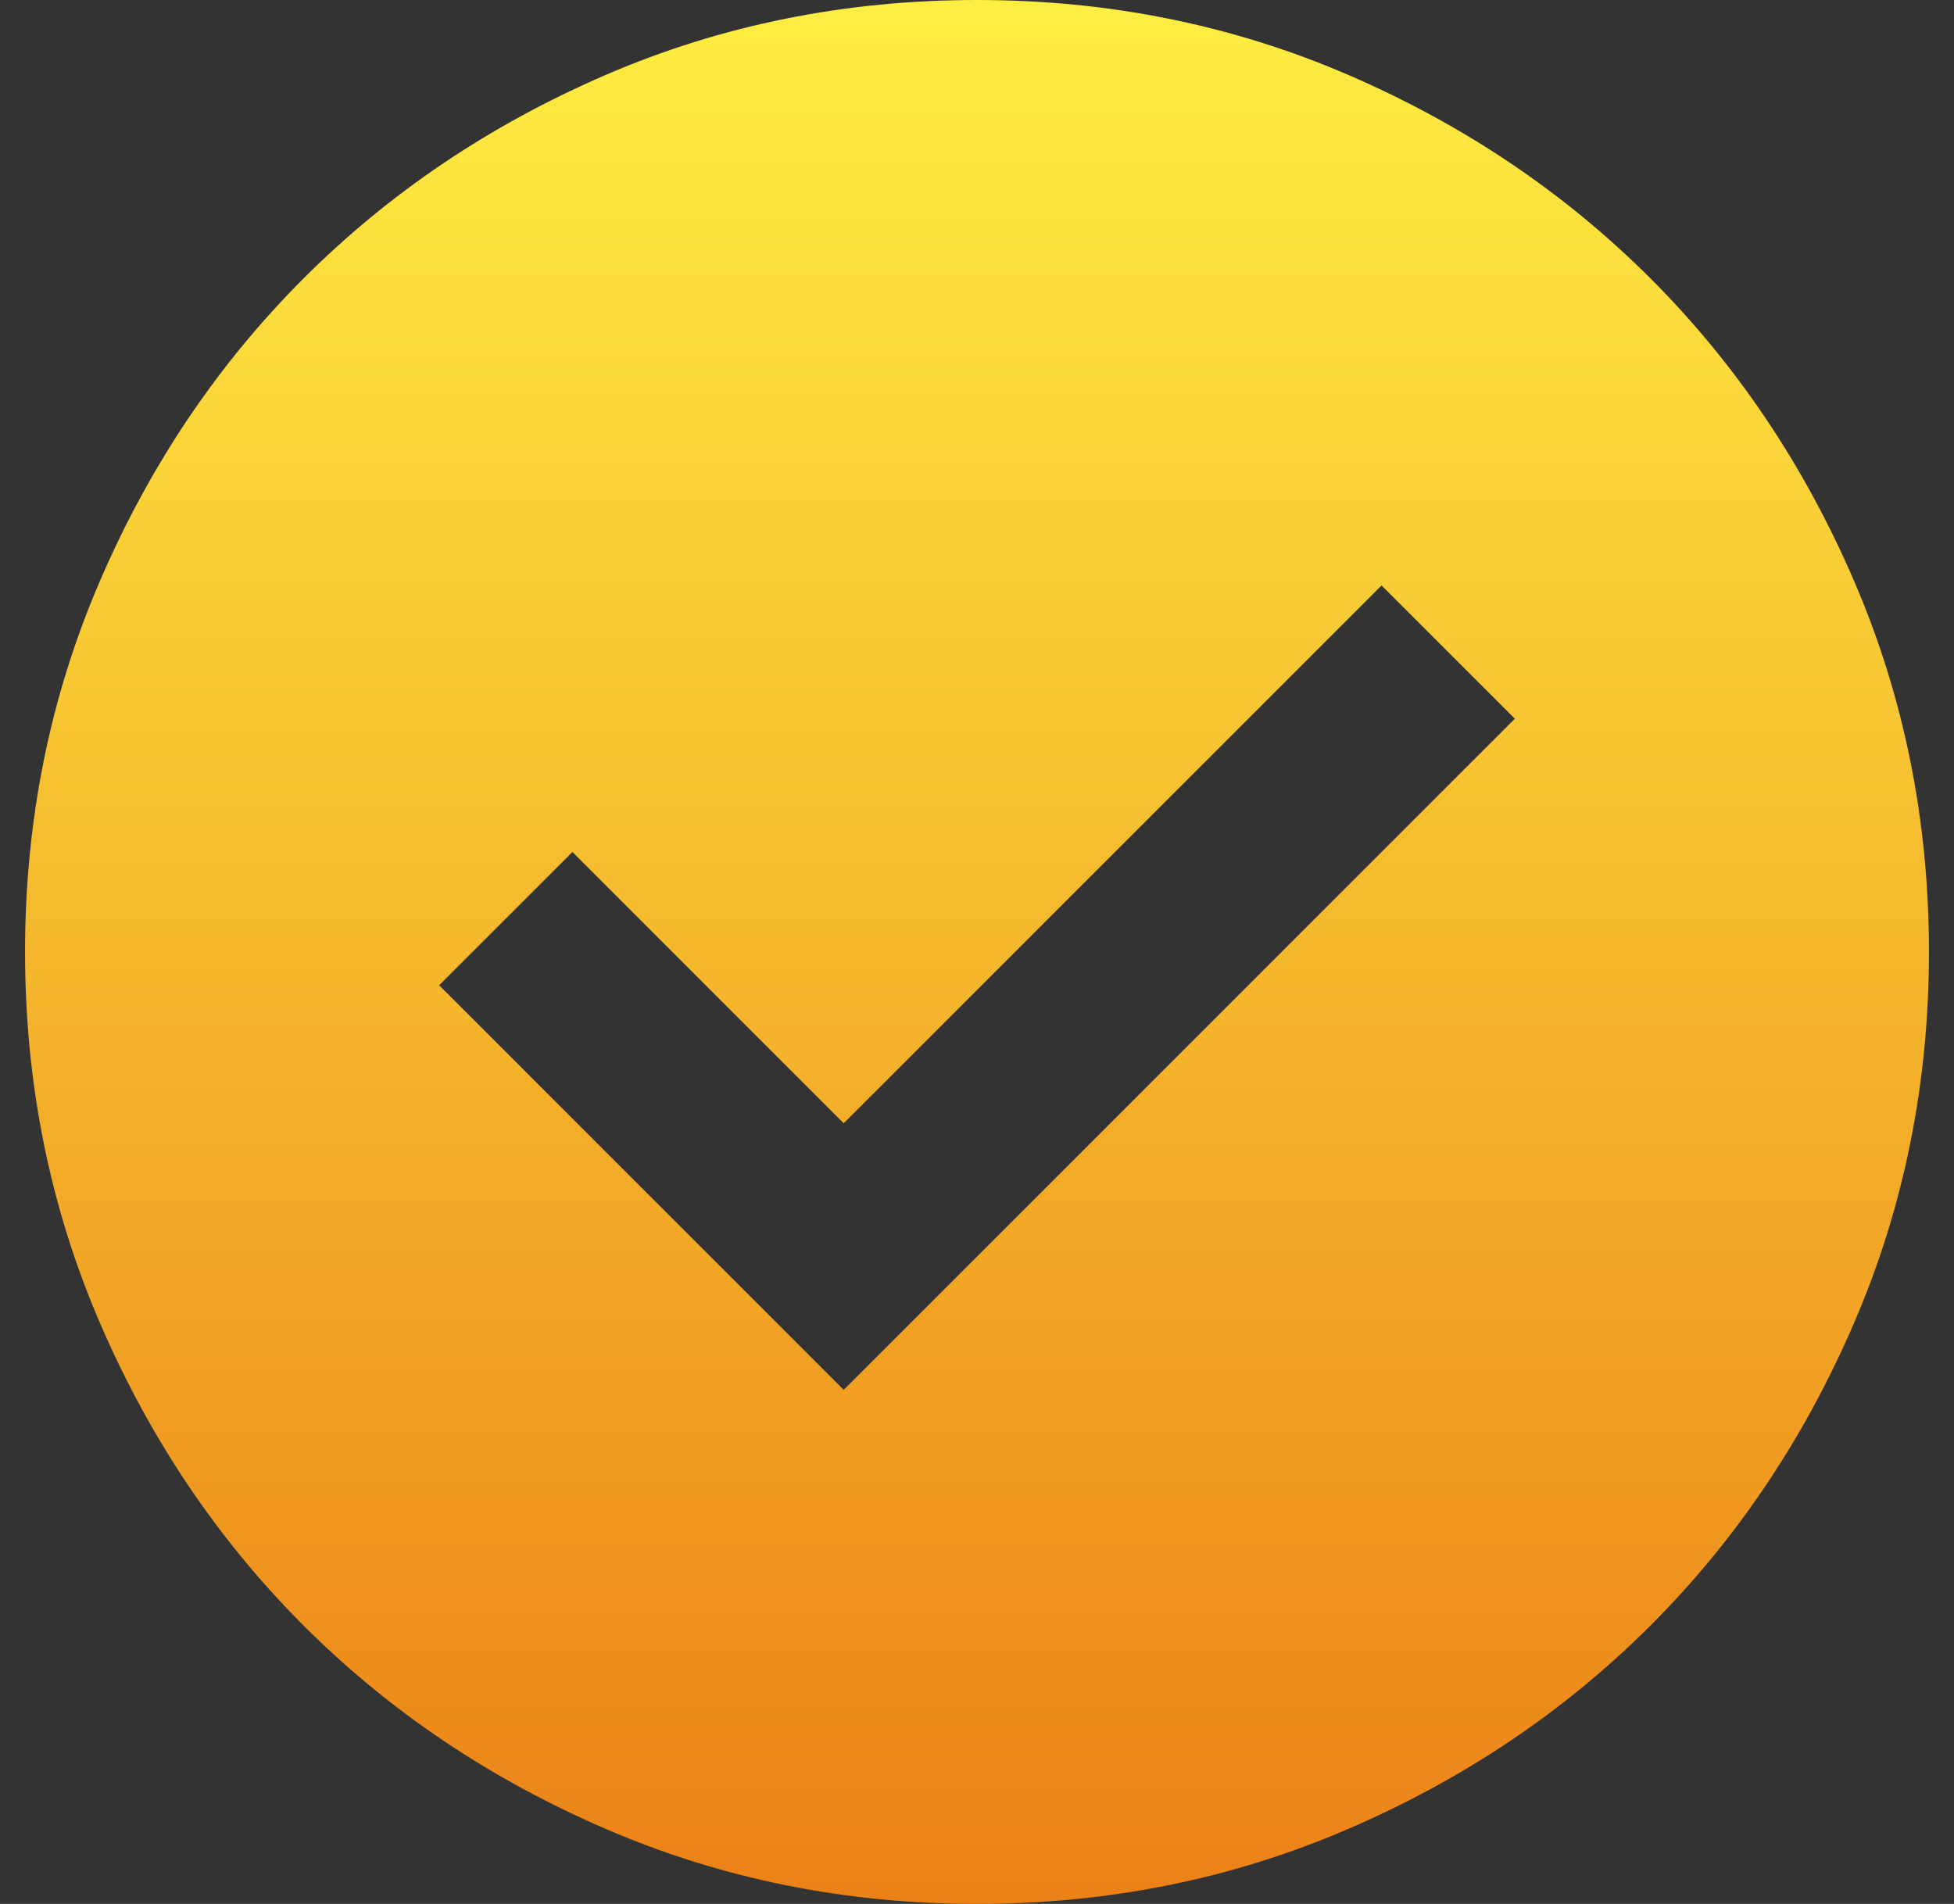 <svg width="39" height="38" viewBox="0 0 39 38" fill="none" xmlns="http://www.w3.org/2000/svg">
<rect x="0" y="0" width="39" height="38" fill="#333333" stroke="none"/>
<path d="M16.84 27.74L30.235 14.345L27.575 11.685L16.84 22.42L11.425 17.005L8.765 19.665L16.84 27.74ZM19.5 38C16.872 38 14.402 37.501 12.09 36.503C9.778 35.506 7.768 34.153 6.058 32.443C4.348 30.733 2.994 28.722 1.997 26.41C0.999 24.098 0.5 21.628 0.5 19C0.5 16.372 0.999 13.902 1.997 11.59C2.994 9.278 4.348 7.268 6.058 5.558C7.768 3.848 9.778 2.493 12.09 1.495C14.402 0.498 16.872 0 19.5 0C22.128 0 24.598 0.498 26.91 1.495C29.222 2.493 31.233 3.848 32.943 5.558C34.653 7.268 36.006 9.278 37.003 11.59C38.001 13.902 38.5 16.372 38.5 19C38.5 21.628 38.001 24.098 37.003 26.41C36.006 28.722 34.653 30.733 32.943 32.443C31.233 34.153 29.222 35.506 26.91 36.503C24.598 37.501 22.128 38 19.5 38Z" fill="url(#paint0_linear_2739_36231)"/>
<defs>
<linearGradient id="paint0_linear_2739_36231" x1="19.5" y1="0" x2="19.5" y2="38" gradientUnits="userSpaceOnUse">
<stop stop-color="#FEEE42"/>
<stop offset="1" stop-color="#EC8117"/>
</linearGradient>
</defs>
</svg>
